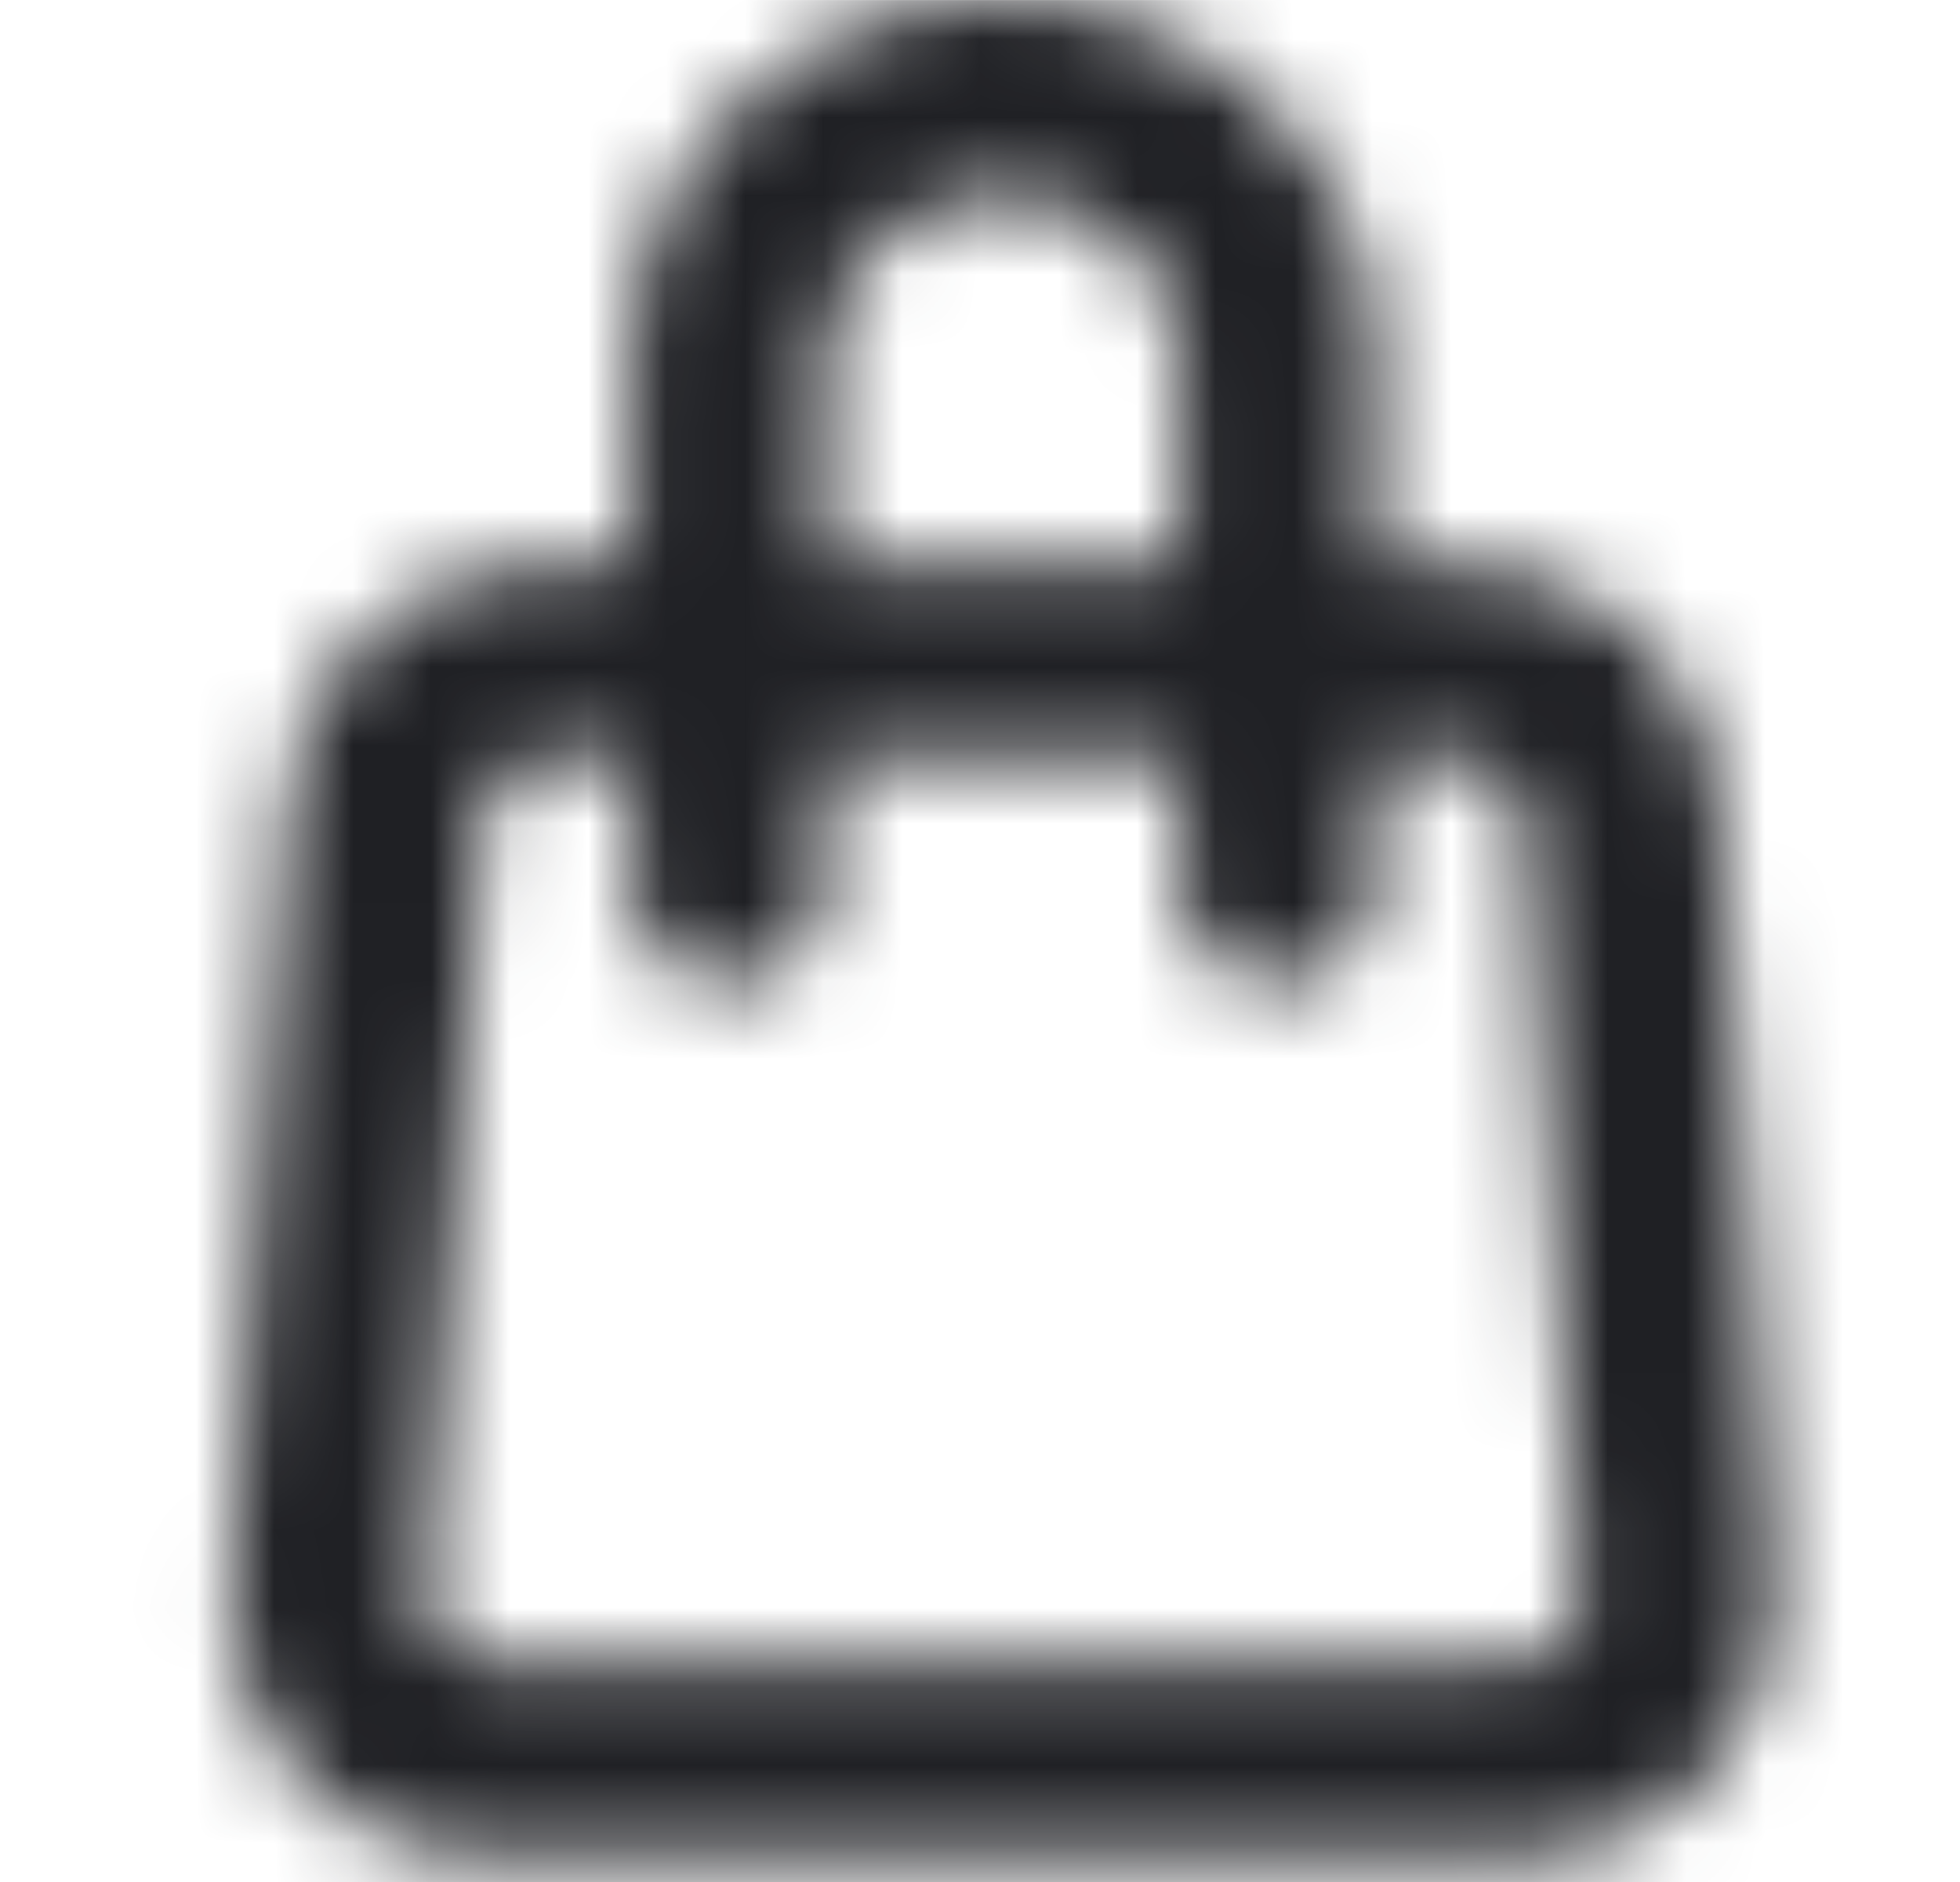 <svg width="25" height="24" viewBox="0 0 25 24" fill="none" xmlns="http://www.w3.org/2000/svg">
<mask id="mask0_103_11457" style="mask-type:alpha" maskUnits="userSpaceOnUse" x="2" y="0" width="21" height="24">
<path fill-rule="evenodd" clip-rule="evenodd" d="M9.463 1.305C10.359 0.462 11.558 0.001 12.794 0.001C14.03 0.001 15.23 0.462 16.125 1.305C17.024 2.15 17.544 3.313 17.544 4.544V11.302C17.544 11.992 16.984 12.552 16.294 12.552C15.604 12.552 15.044 11.992 15.044 11.302V4.544C15.044 4.027 14.827 3.516 14.412 3.126C13.995 2.734 13.415 2.501 12.794 2.501C12.174 2.501 11.593 2.734 11.176 3.126C10.761 3.516 10.544 4.027 10.544 4.544V11.302C10.544 11.992 9.984 12.552 9.294 12.552C8.604 12.552 8.044 11.992 8.044 11.302V4.544C8.044 3.313 8.564 2.15 9.463 1.305Z" fill="#006FFD"/>
<path fill-rule="evenodd" clip-rule="evenodd" d="M3.667 10.216C3.789 8.516 5.204 7.198 6.909 7.198H18.679C20.384 7.198 21.799 8.516 21.921 10.216L22.637 20.216C22.772 22.098 21.282 23.698 19.396 23.698H6.192C4.306 23.698 2.816 22.098 2.951 20.216L3.667 10.216ZM6.909 9.698C6.515 9.698 6.189 10.002 6.161 10.395L5.444 20.395C5.413 20.829 5.757 21.198 6.192 21.198H19.396C19.831 21.198 20.175 20.829 20.144 20.395L19.427 10.395C19.399 10.002 19.073 9.698 18.679 9.698H6.909Z" fill="#006FFD"/>
</mask>
<g mask="url(#mask0_103_11457)">
<rect x="0.794" y="0.001" width="24" height="24" fill="#1F2024"/>
</g>
</svg>
